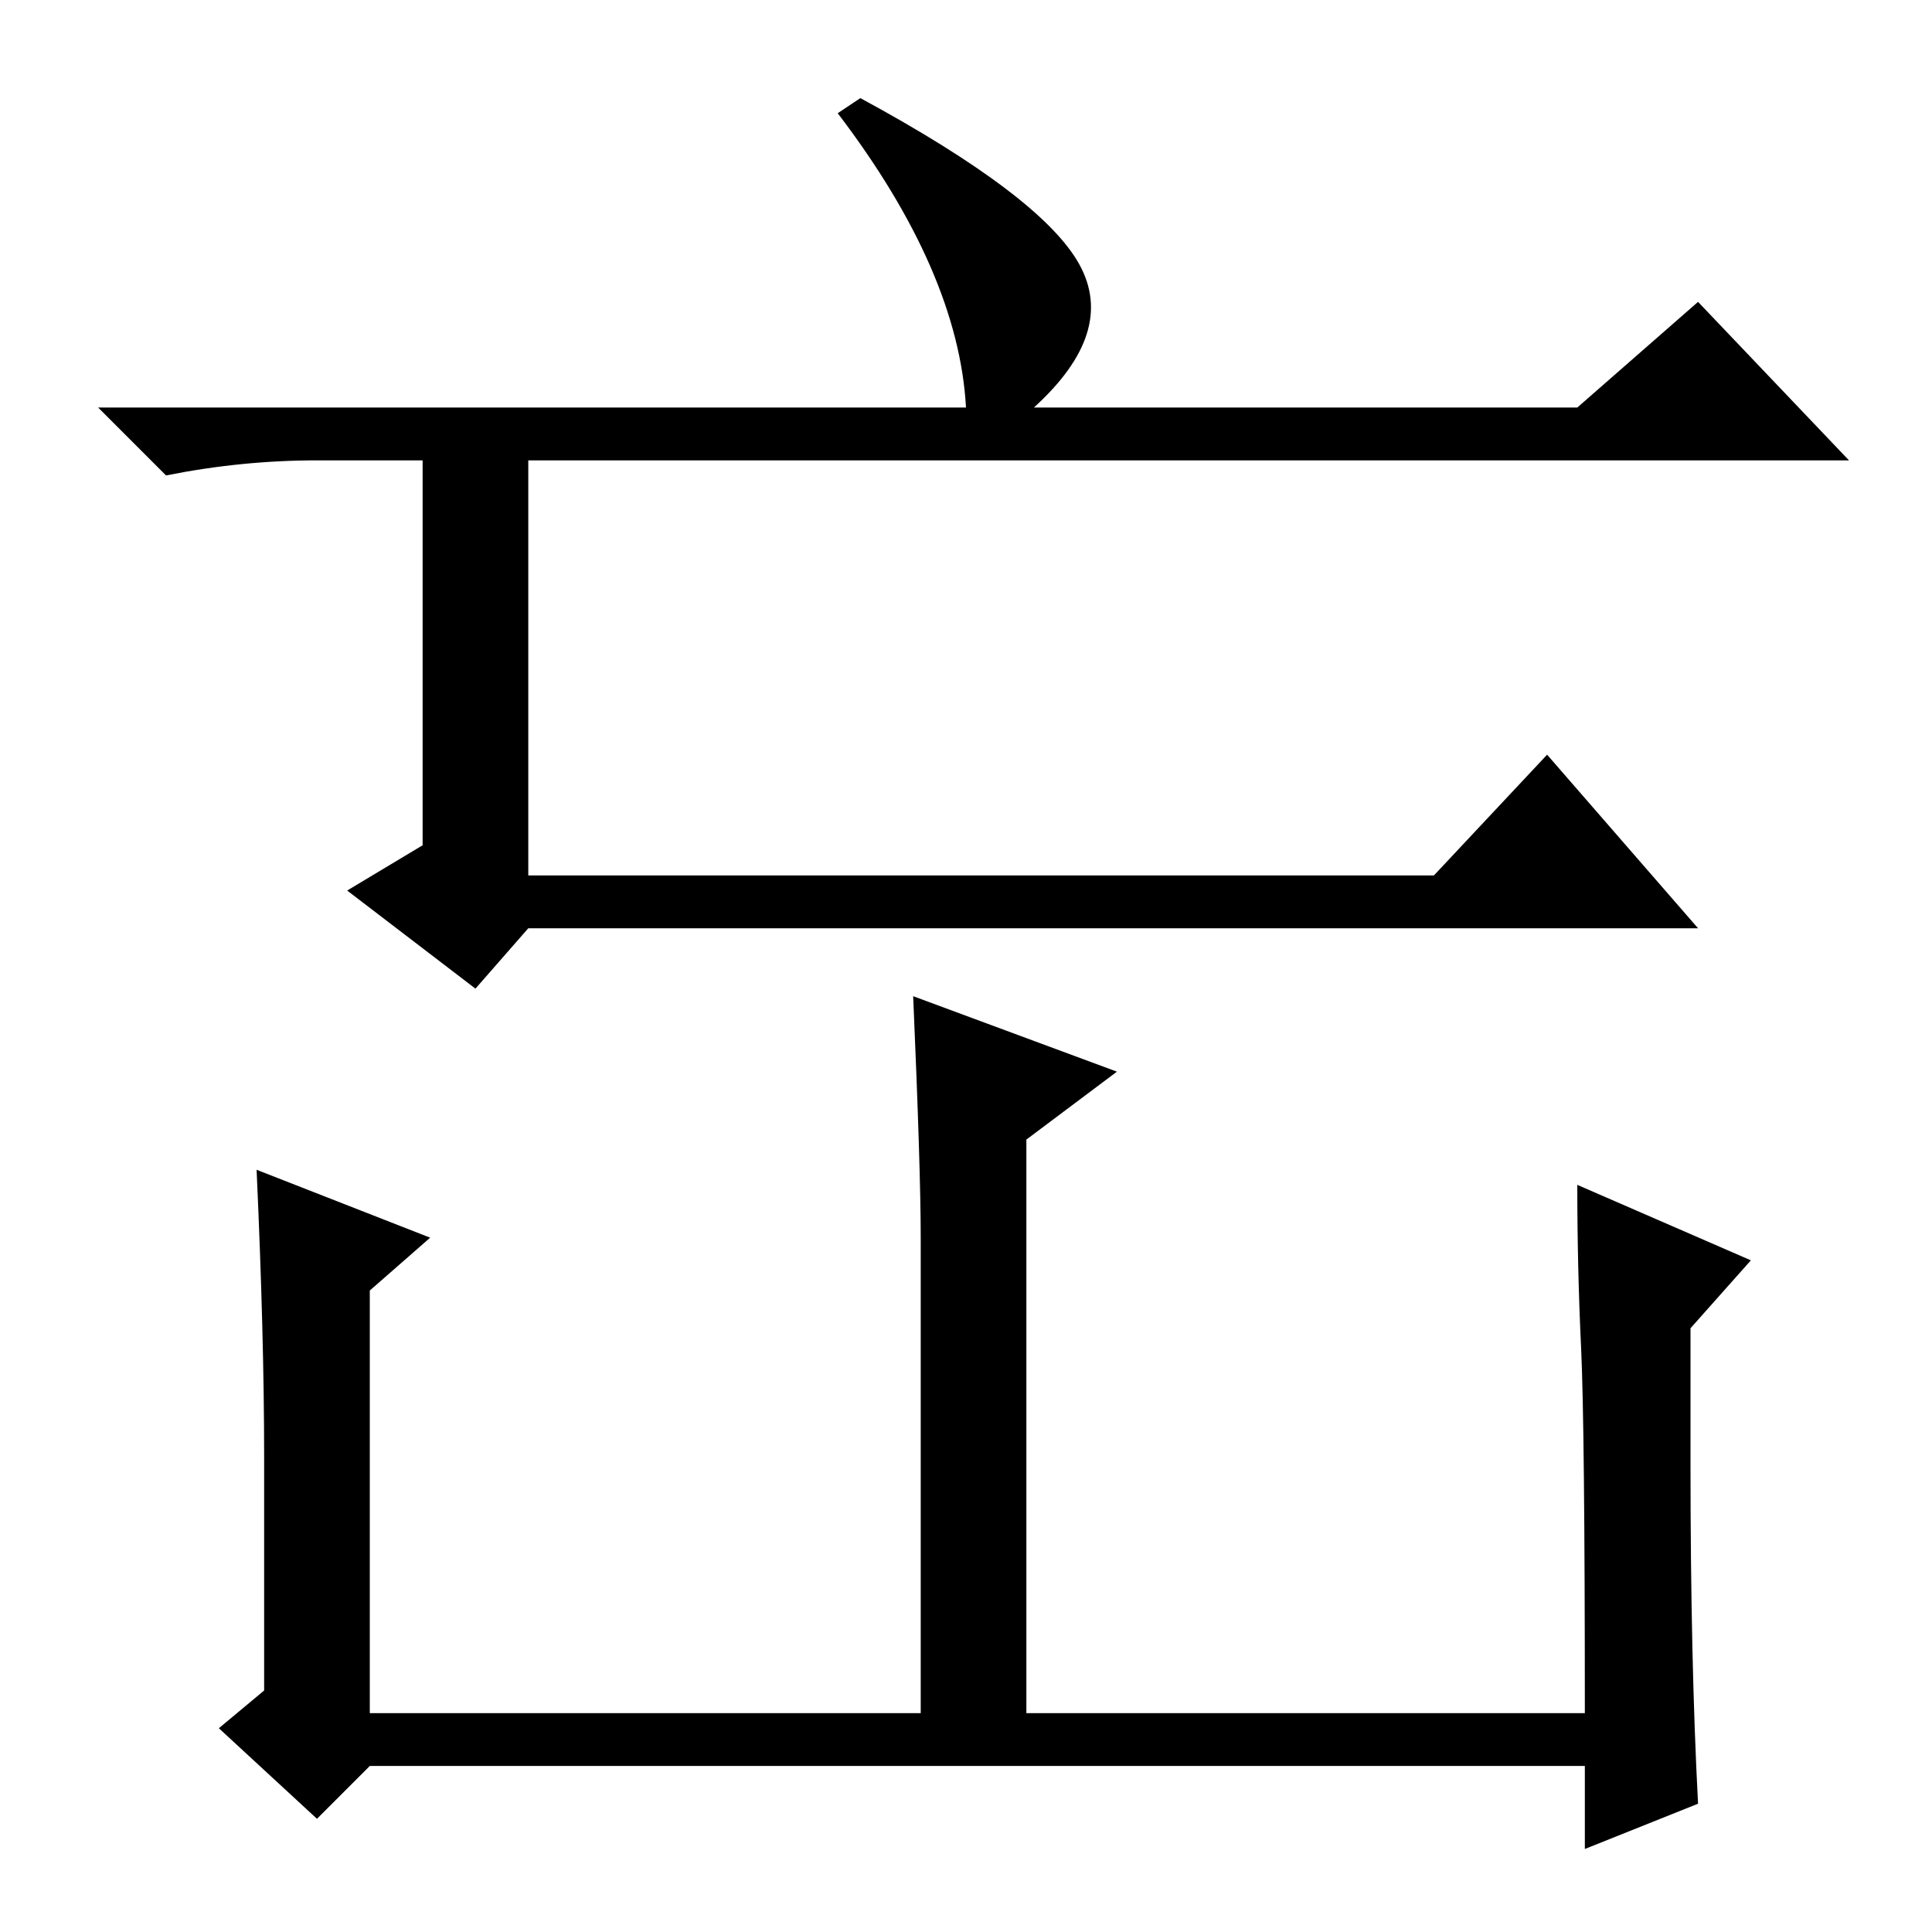 <?xml version="1.0" standalone="no"?>
<!DOCTYPE svg PUBLIC "-//W3C//DTD SVG 1.1//EN" "http://www.w3.org/Graphics/SVG/1.1/DTD/svg11.dtd" >
<svg xmlns="http://www.w3.org/2000/svg" xmlns:xlink="http://www.w3.org/1999/xlink" version="1.1" viewBox="0 -36 256 256">
  <g transform="matrix(1 0 0 -1 0 220)">
   <path fill="currentColor"
d="M114 243q24 -13 29 -22t-6 -19h72l16 14l20 -21h-175v-55h120l15 16l20 -23h-155l-7 -8l-17 13l10 6v51h-14q-10 0 -20 -2l-9 9h115q-1 18 -17 39zM209.5 77.5q-0.5 10.5 -0.5 21.5l23 -10l-8 -9v-18q0 -26 1 -45l-15 -6v11h-161l-7 -7l-13 12l6 5v31q0 16 -1 38l23 -9
l-8 -7v-56h73v63q0 9 -1 32l27 -10l-12 -9v-76h74q0 38 -0.5 48.5z" />
  </g>

</svg>
